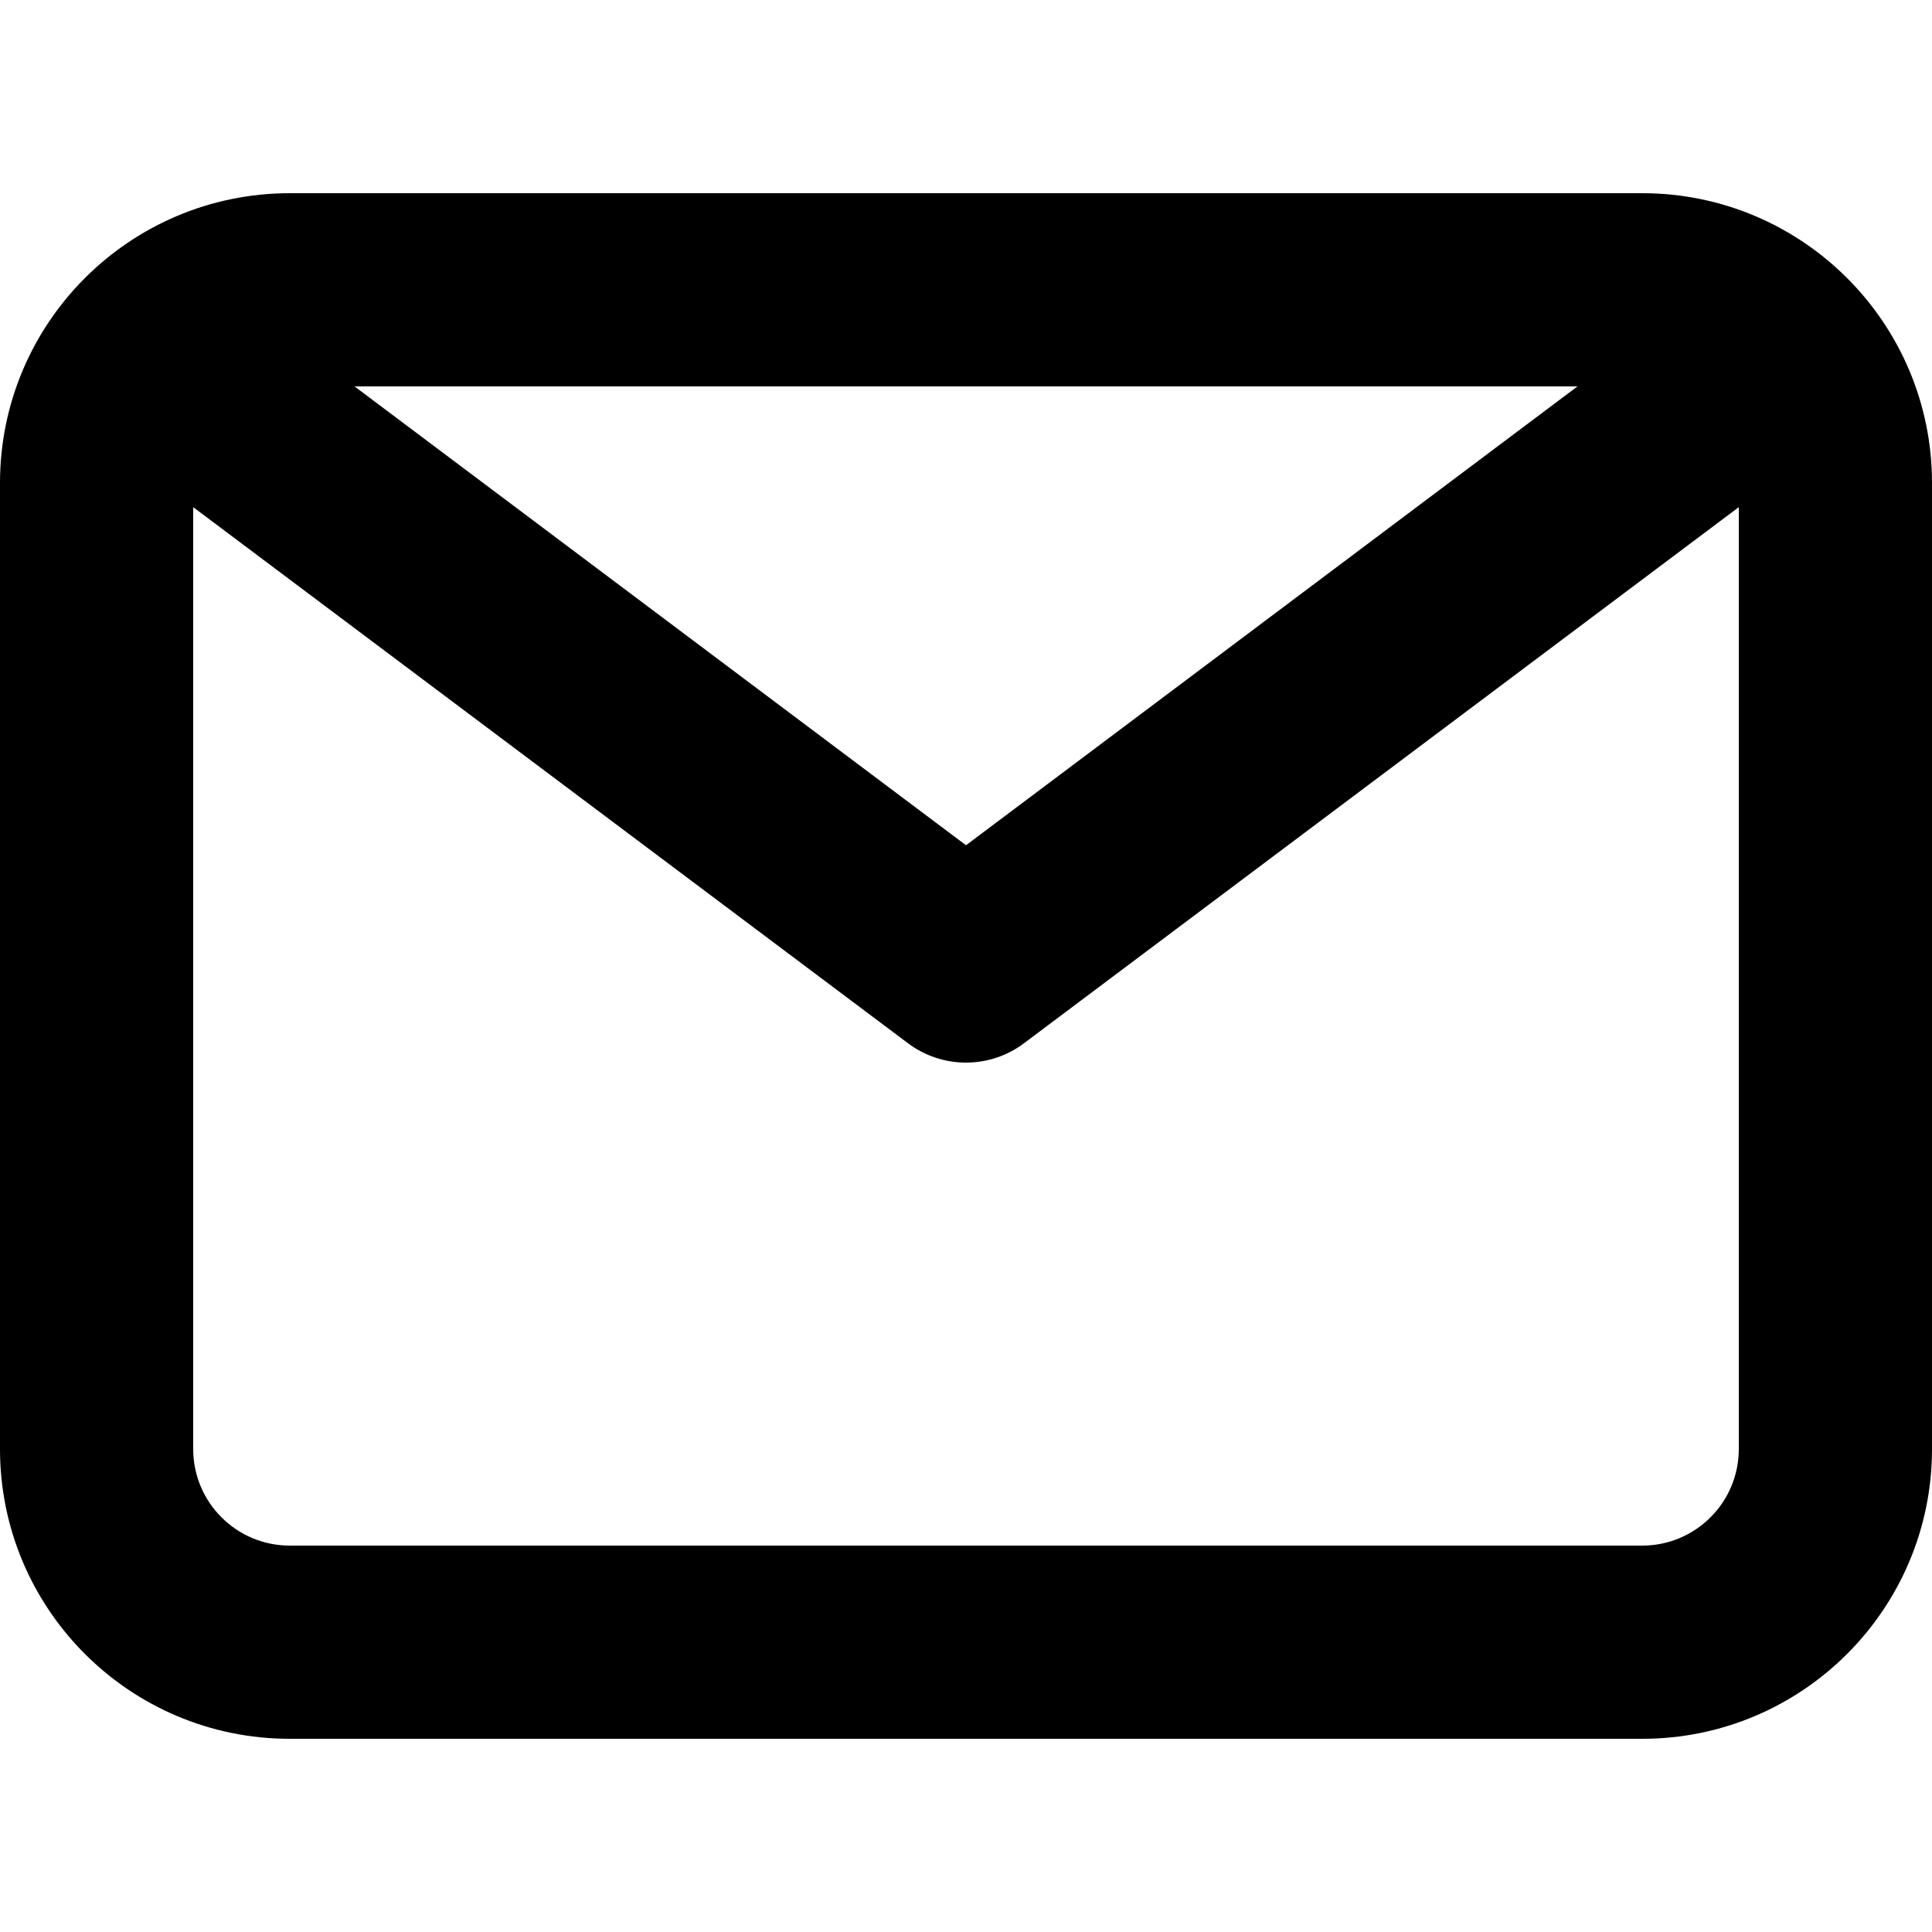 <?xml version="1.0" encoding="UTF-8" standalone="no"?>
<!-- Uploaded to: SVG Repo, www.svgrepo.com, Generator: SVG Repo Mixer Tools -->

<svg
   fill="#000000"
   width="800px"
   height="800px"
   viewBox="0 0 24 24"
   version="1.1"
   id="svg2"
   sodipodi:docname="email-light_mode.svg"
   inkscape:export-filename="..\icons\email-light_mode.png"
   inkscape:export-xdpi="96"
   inkscape:export-ydpi="96"
   inkscape:version="1.3 (0e150ed6c4, 2023-07-21)"
   xmlns:inkscape="http://www.inkscape.org/namespaces/inkscape"
   xmlns:sodipodi="http://sodipodi.sourceforge.net/DTD/sodipodi-0.dtd"
   xmlns="http://www.w3.org/2000/svg"
   xmlns:svg="http://www.w3.org/2000/svg">
  <defs
     id="defs2" />
  <sodipodi:namedview
     id="namedview2"
     pagecolor="#ffffff"
     bordercolor="#000000"
     borderopacity="0.25"
     inkscape:showpageshadow="2"
     inkscape:pageopacity="0.0"
     inkscape:pagecheckerboard="0"
     inkscape:deskcolor="#d1d1d1"
     showguides="true"
     inkscape:zoom="0.5"
     inkscape:cx="382"
     inkscape:cy="491"
     inkscape:window-width="1920"
     inkscape:window-height="1057"
     inkscape:window-x="-8"
     inkscape:window-y="-8"
     inkscape:window-maximized="1"
     inkscape:current-layer="g2">
    <sodipodi:guide
       position="0,22.451"
       orientation="1,0"
       id="guide2"
       inkscape:locked="false" />
    <sodipodi:guide
       position="24,19.673"
       orientation="1,0"
       id="guide3"
       inkscape:locked="false" />
  </sodipodi:namedview>
  <g
     data-name="Layer 2"
     id="g2">
    <path
       d="M 20.4,2.4 H 3.6 C 1.612,2.4 0,4.012 0,6 v 12 c 0,1.988 1.612,3.6 3.6,3.6 H 20.4 C 22.388,21.6 24,19.988 24,18 V 6 C 24,4.012 22.388,2.4 20.4,2.4 Z M 19.596,4.8 12,10.5 4.404,4.8 Z M 20.4,19.2 H 3.6 C 2.937,19.2 2.4,18.663 2.4,18 V 6.3 l 8.88,6.66 c 0.208,0.156 0.46,0.24 0.72,0.24 0.26,0 0.512,-0.084 0.72,-0.24 L 21.6,6.3 V 18 c 0,0.663 -0.537,1.2 -1.2,1.2 z"
       id="path1"
       style="stroke-width:1;fill:#000000;fill-opacity:1"
       sodipodi:nodetypes="sssssssssccccssscssscss" />
  </g>
</svg>

